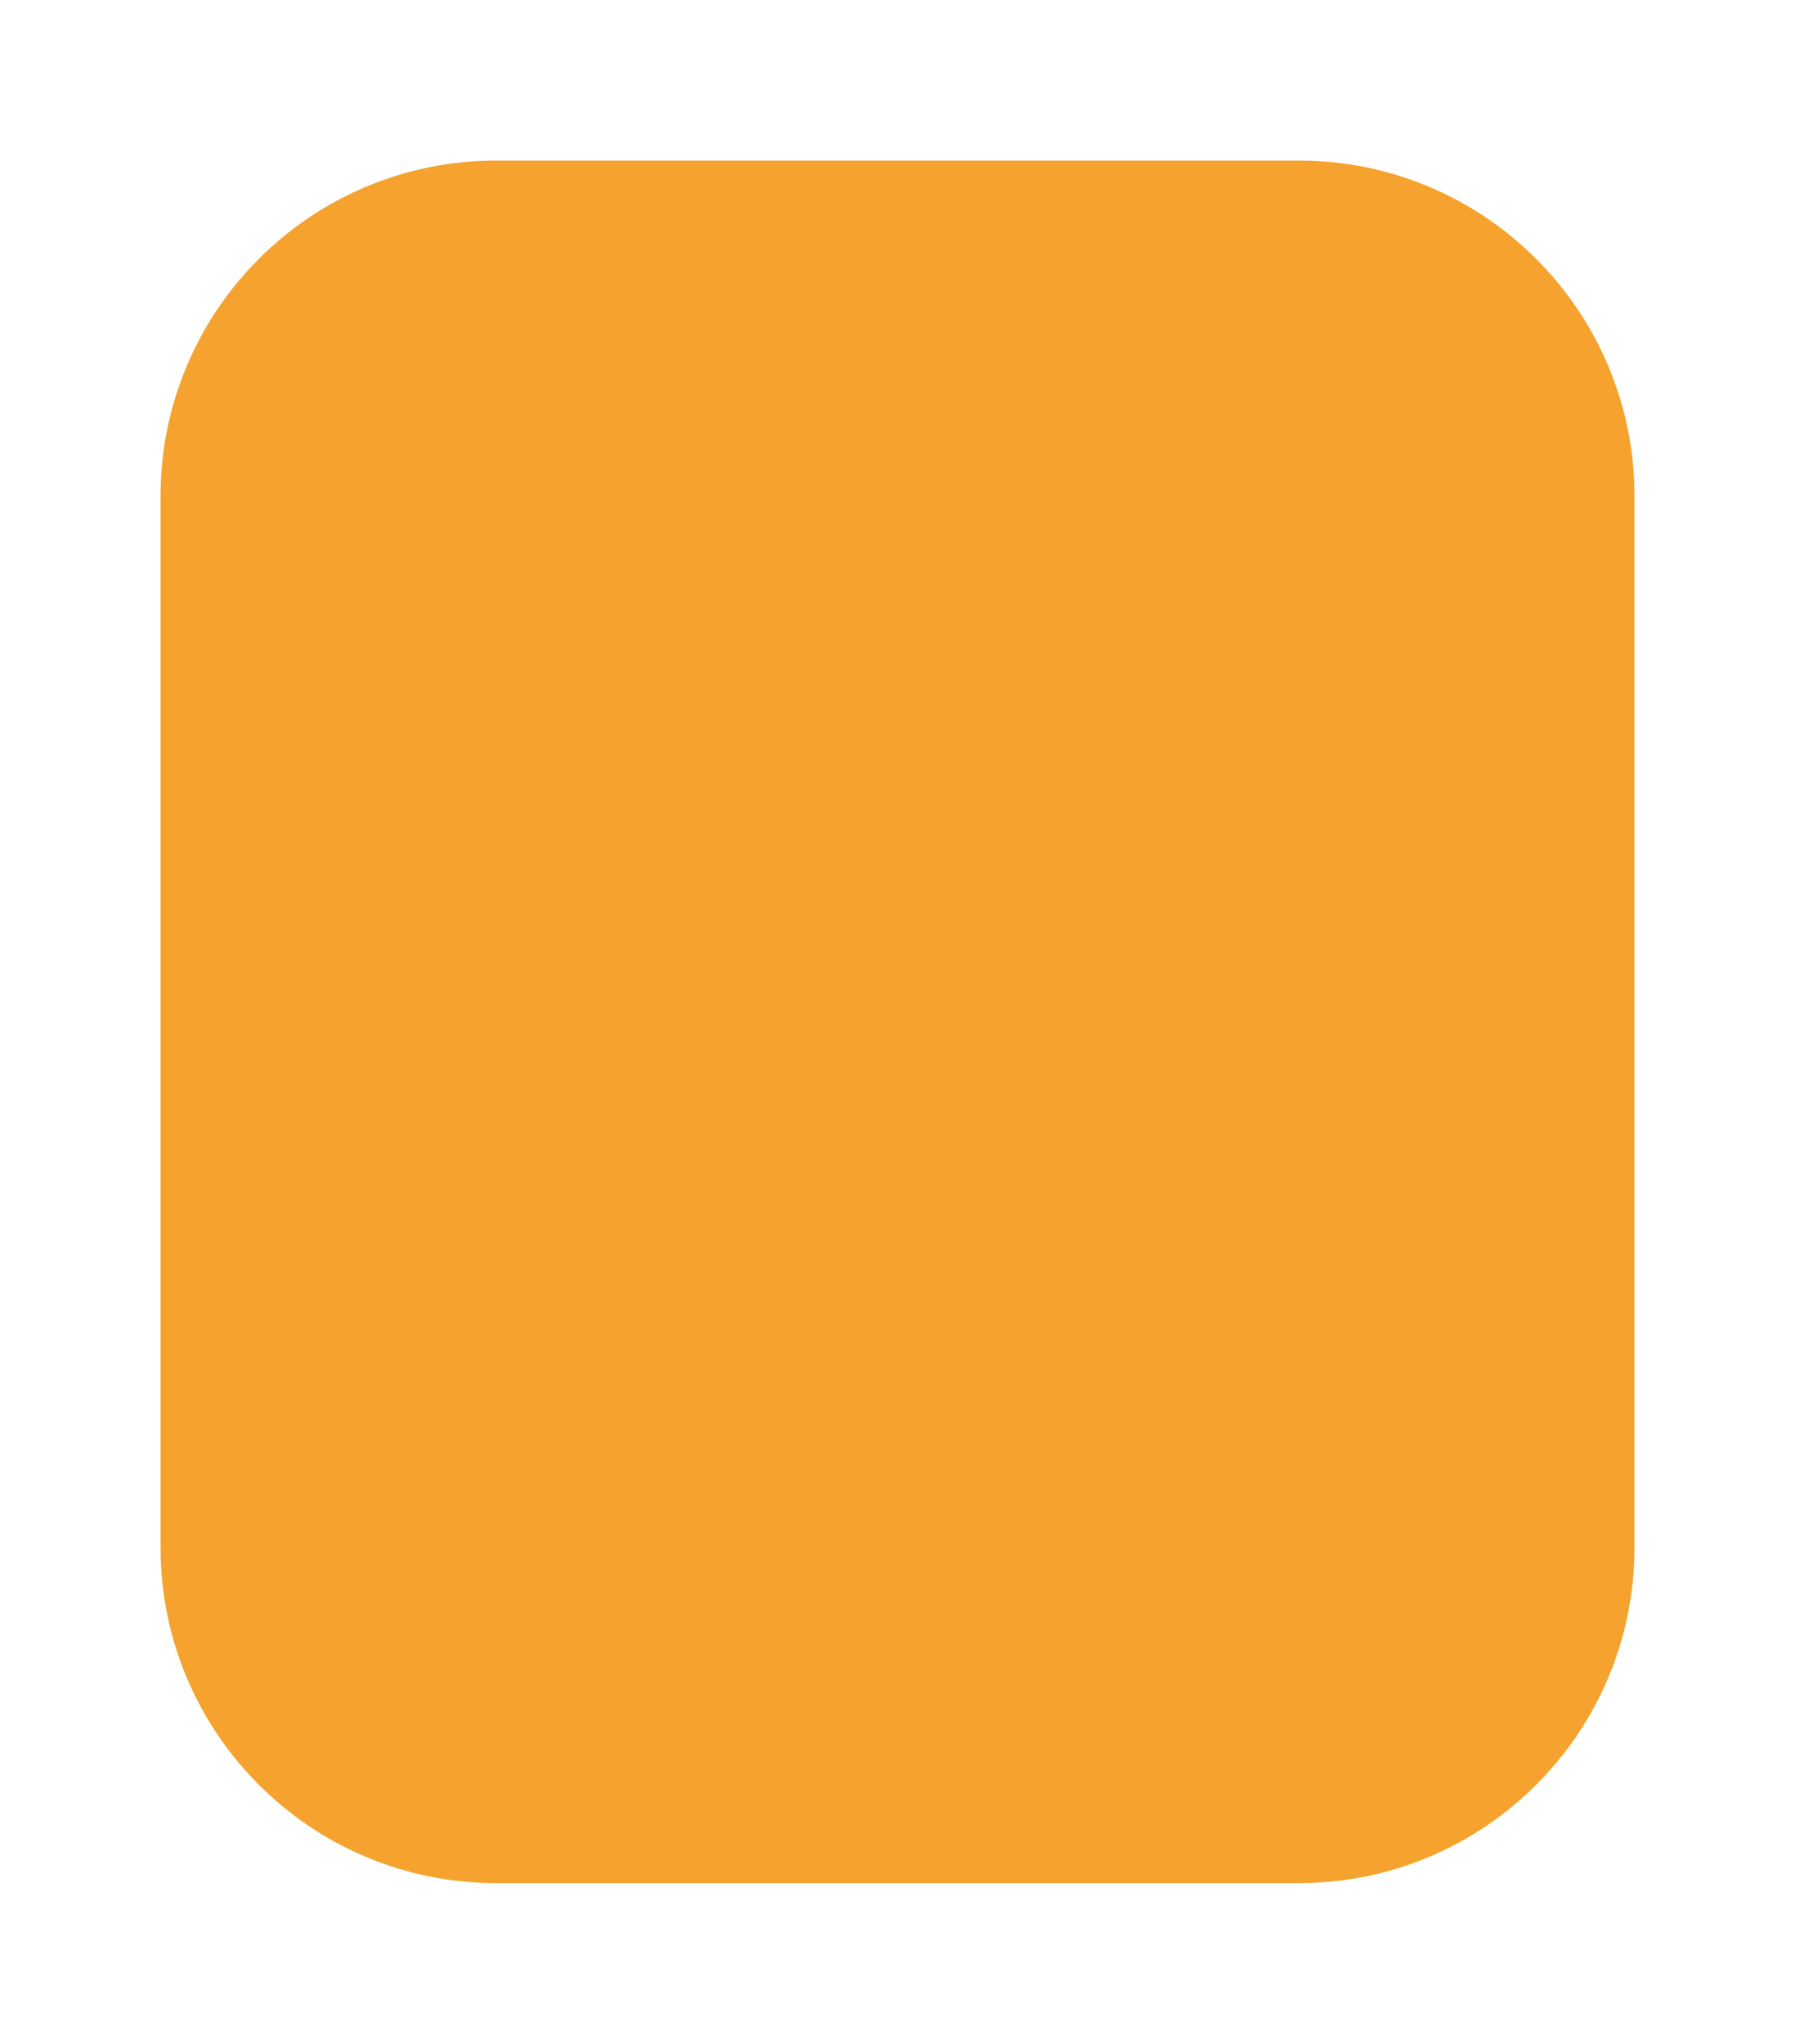 <svg xmlns="http://www.w3.org/2000/svg" xmlns:xlink="http://www.w3.org/1999/xlink" width="123" height="140" viewBox="0 0 123 140">
  <defs>
    <filter id="Path_48" x="0" y="0" width="123" height="140" filterUnits="userSpaceOnUse">
      <feOffset dy="3" input="SourceAlpha"/>
      <feGaussianBlur stdDeviation="3" result="blur"/>
      <feFlood flood-opacity="0.161"/>
      <feComposite operator="in" in2="blur"/>
      <feComposite in="SourceGraphic"/>
    </filter>
  </defs>
  <g transform="matrix(1, 0, 0, 1, 0, 0)" filter="url(#Path_48)">
    <g id="Path_48-2" data-name="Path 48" transform="translate(9 6)" fill="#f5a32e">
      <path d="M 80 121 L 25 121 C 21.76 121 18.617 120.366 15.658 119.114 C 12.801 117.906 10.234 116.175 8.029 113.971 C 5.825 111.766 4.094 109.199 2.886 106.342 C 1.634 103.383 1 100.24 1 97 L 1 25 C 1 21.76 1.634 18.617 2.886 15.658 C 4.094 12.801 5.825 10.234 8.029 8.029 C 10.234 5.825 12.801 4.094 15.658 2.886 C 18.617 1.634 21.76 1 25 1 L 80 1 C 83.24 1 86.383 1.634 89.342 2.886 C 92.199 4.094 94.766 5.825 96.971 8.029 C 99.175 10.234 100.906 12.801 102.114 15.658 C 103.366 18.617 104 21.76 104 25 L 104 97 C 104 100.24 103.366 103.383 102.114 106.342 C 100.906 109.199 99.175 111.766 96.971 113.971 C 94.766 116.175 92.199 117.906 89.342 119.114 C 86.383 120.366 83.24 121 80 121 Z" stroke="none"/>
      <path d="M 25 2 C 21.894 2 18.882 2.608 16.048 3.807 C 13.309 4.965 10.849 6.624 8.737 8.737 C 6.624 10.849 4.965 13.309 3.807 16.048 C 2.608 18.882 2 21.894 2 25 L 2 97 C 2 100.106 2.608 103.118 3.807 105.952 C 4.965 108.691 6.624 111.151 8.737 113.263 C 10.849 115.376 13.309 117.035 16.048 118.193 C 18.882 119.392 21.894 120 25 120 L 80 120 C 83.106 120 86.118 119.392 88.952 118.193 C 91.691 117.035 94.151 115.376 96.263 113.263 C 98.376 111.151 100.035 108.691 101.193 105.952 C 102.392 103.118 103 100.106 103 97 L 103 25 C 103 21.894 102.392 18.882 101.193 16.048 C 100.035 13.309 98.376 10.849 96.263 8.737 C 94.151 6.624 91.691 4.965 88.952 3.807 C 86.118 2.608 83.106 2 80 2 L 25 2 M 25 0 L 80 0 C 93.807 0 105 11.193 105 25 L 105 97 C 105 110.807 93.807 122 80 122 L 25 122 C 11.193 122 0 110.807 0 97 L 0 25 C 0 11.193 11.193 0 25 0 Z" stroke="none" fill="#fff"/>
    </g>
  </g>
</svg>

